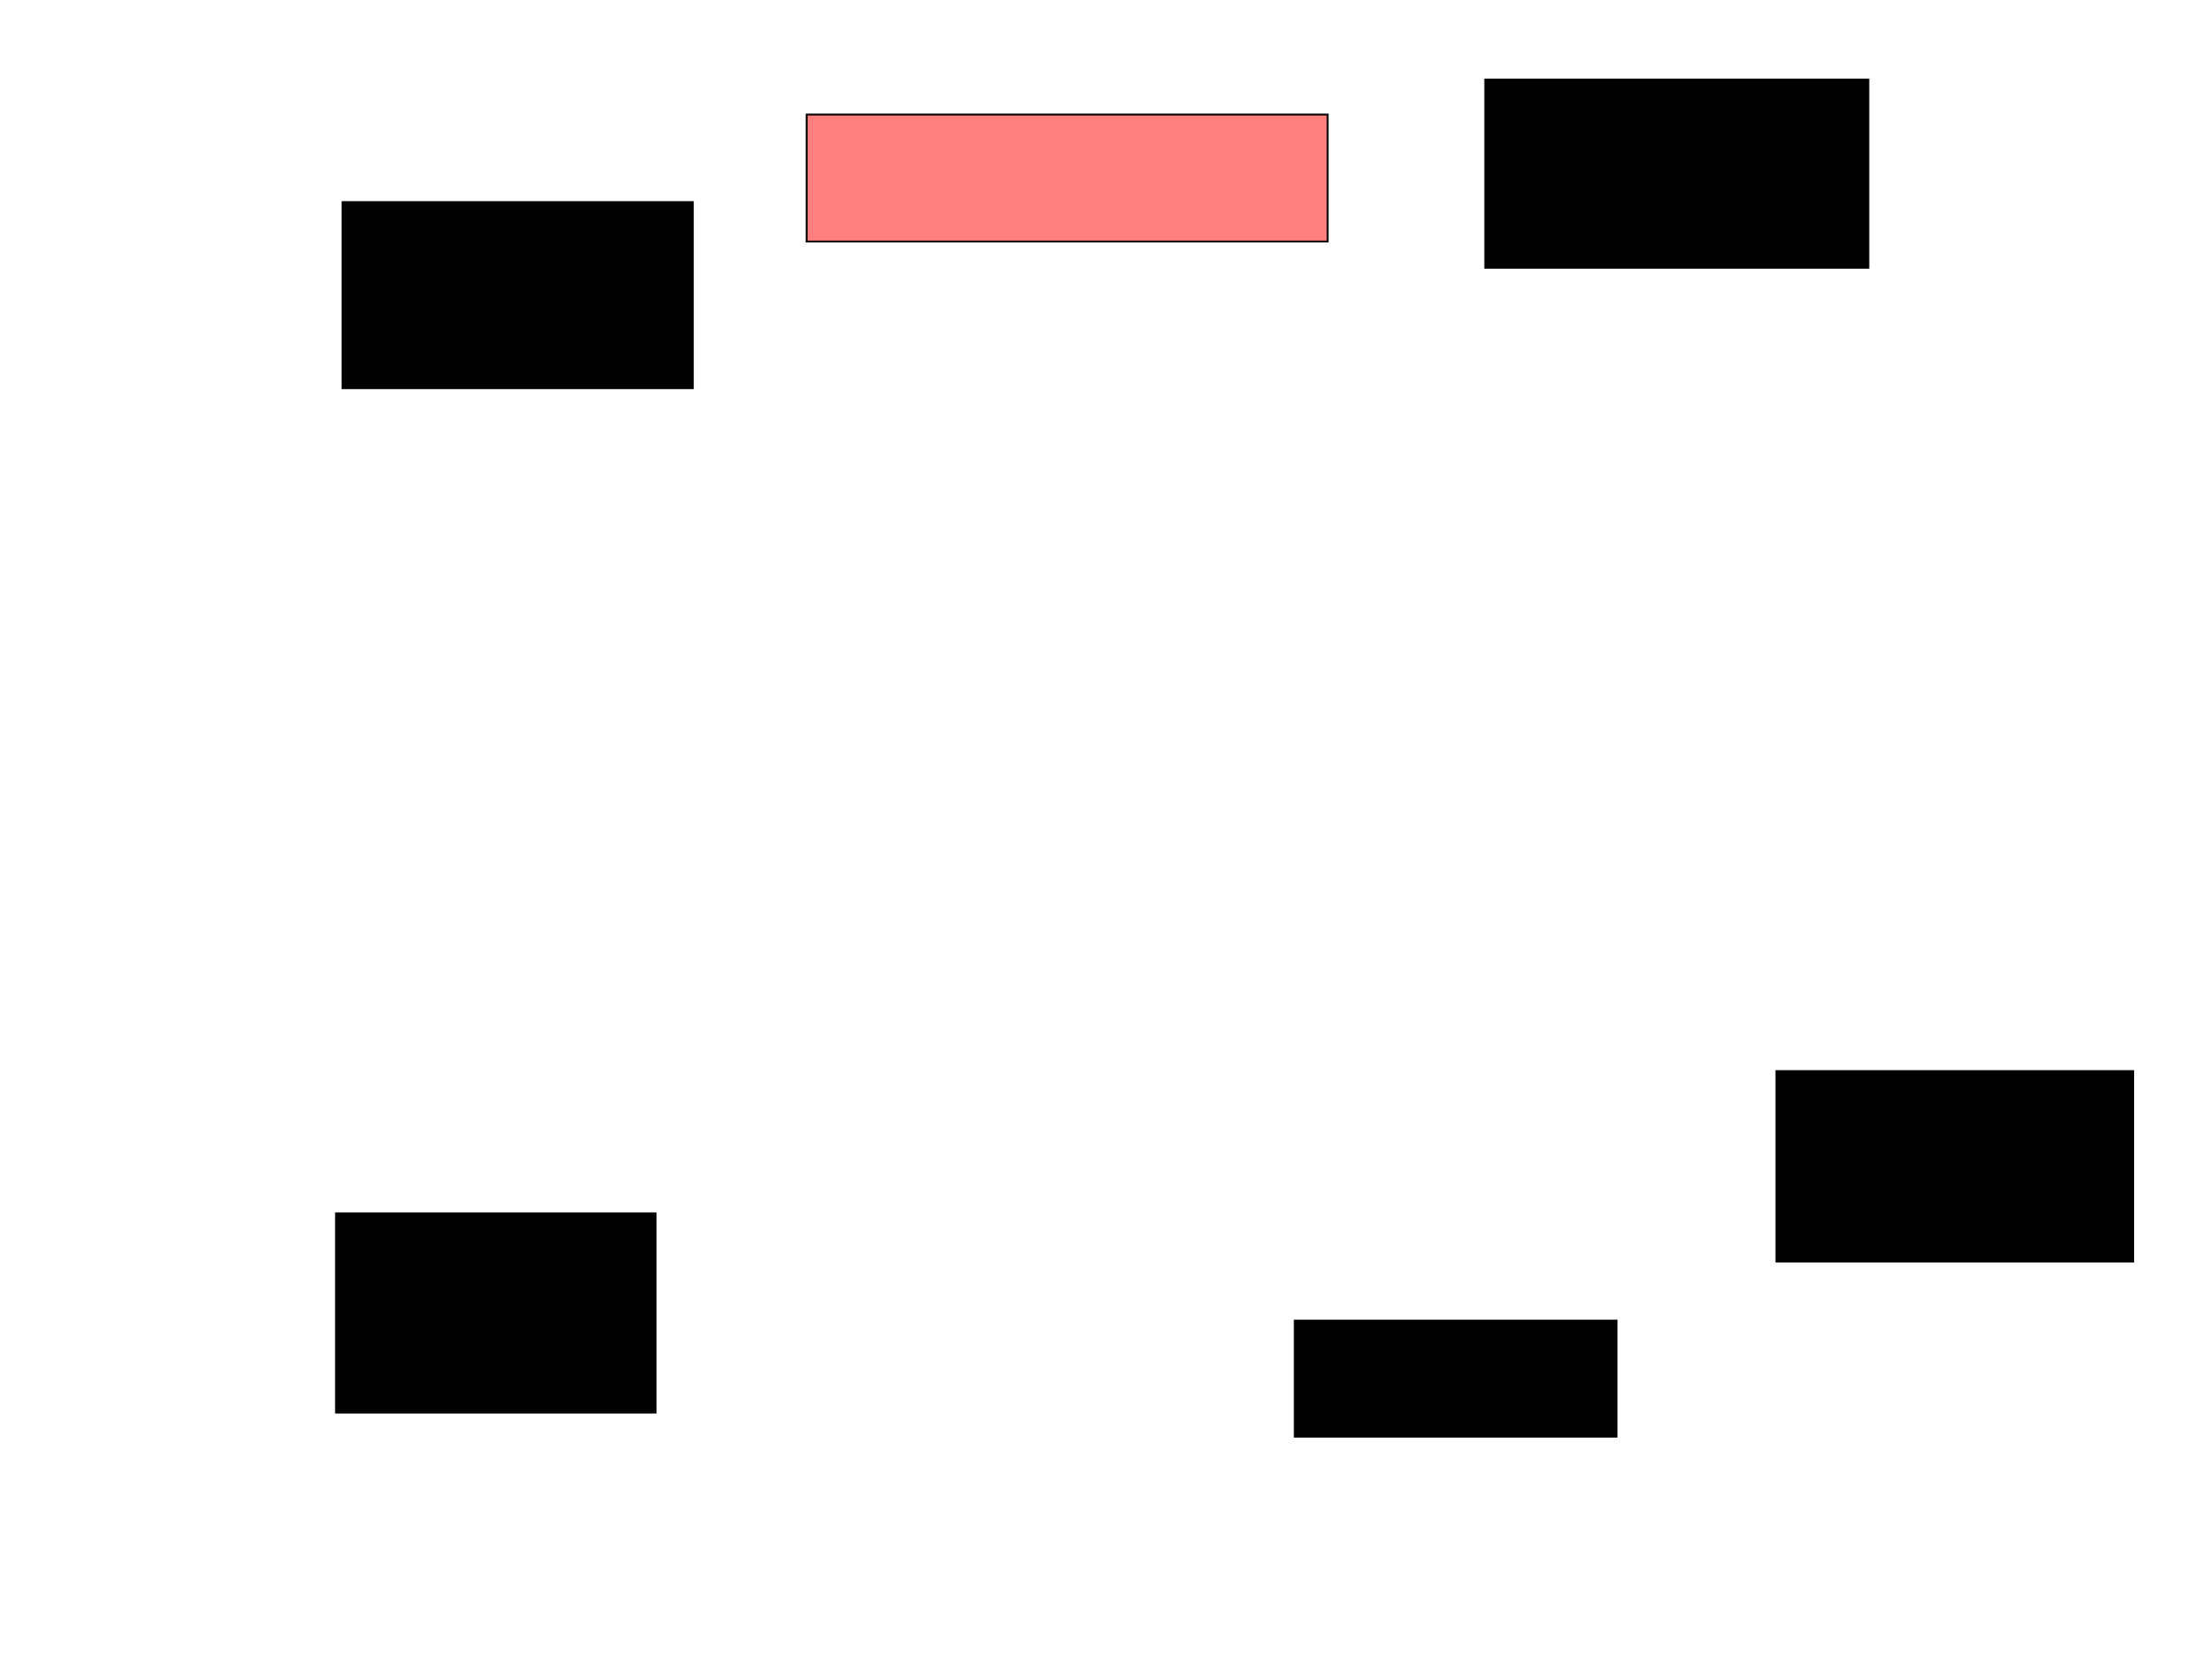 <svg xmlns="http://www.w3.org/2000/svg" width="1175" height="881">
 <!-- Created with Image Occlusion Enhanced -->
 <g>
  <title>Labels</title>
 </g>
 <g>
  <title>Masks</title>
  <rect id="b483849ed52740898c2468df44de873c-ao-1" height="98.837" width="186.047" y="107.372" x="181.977" stroke="#000000" fill="#0"/>
  <rect id="b483849ed52740898c2468df44de873c-ao-2" height="67.442" width="276.744" y="60.861" x="428.488" stroke="#000000" fill="#FF7E7E" class="qshape"/>
  <rect id="b483849ed52740898c2468df44de873c-ao-3" height="100" width="203.488" y="42.256" x="788.953" stroke="#000000" fill="#0"/>
  <rect id="b483849ed52740898c2468df44de873c-ao-4" height="101.163" width="189.535" y="569" x="943.605" stroke="#000000" fill="#0"/>
  <rect id="b483849ed52740898c2468df44de873c-ao-5" height="105.814" width="169.767" y="644.581" x="178.488" stroke="#000000" fill="#0"/>
  <rect id="b483849ed52740898c2468df44de873c-ao-6" height="61.628" width="170.93" y="701.558" x="687.791" stroke="#000000" fill="#0"/>
 </g>
</svg>